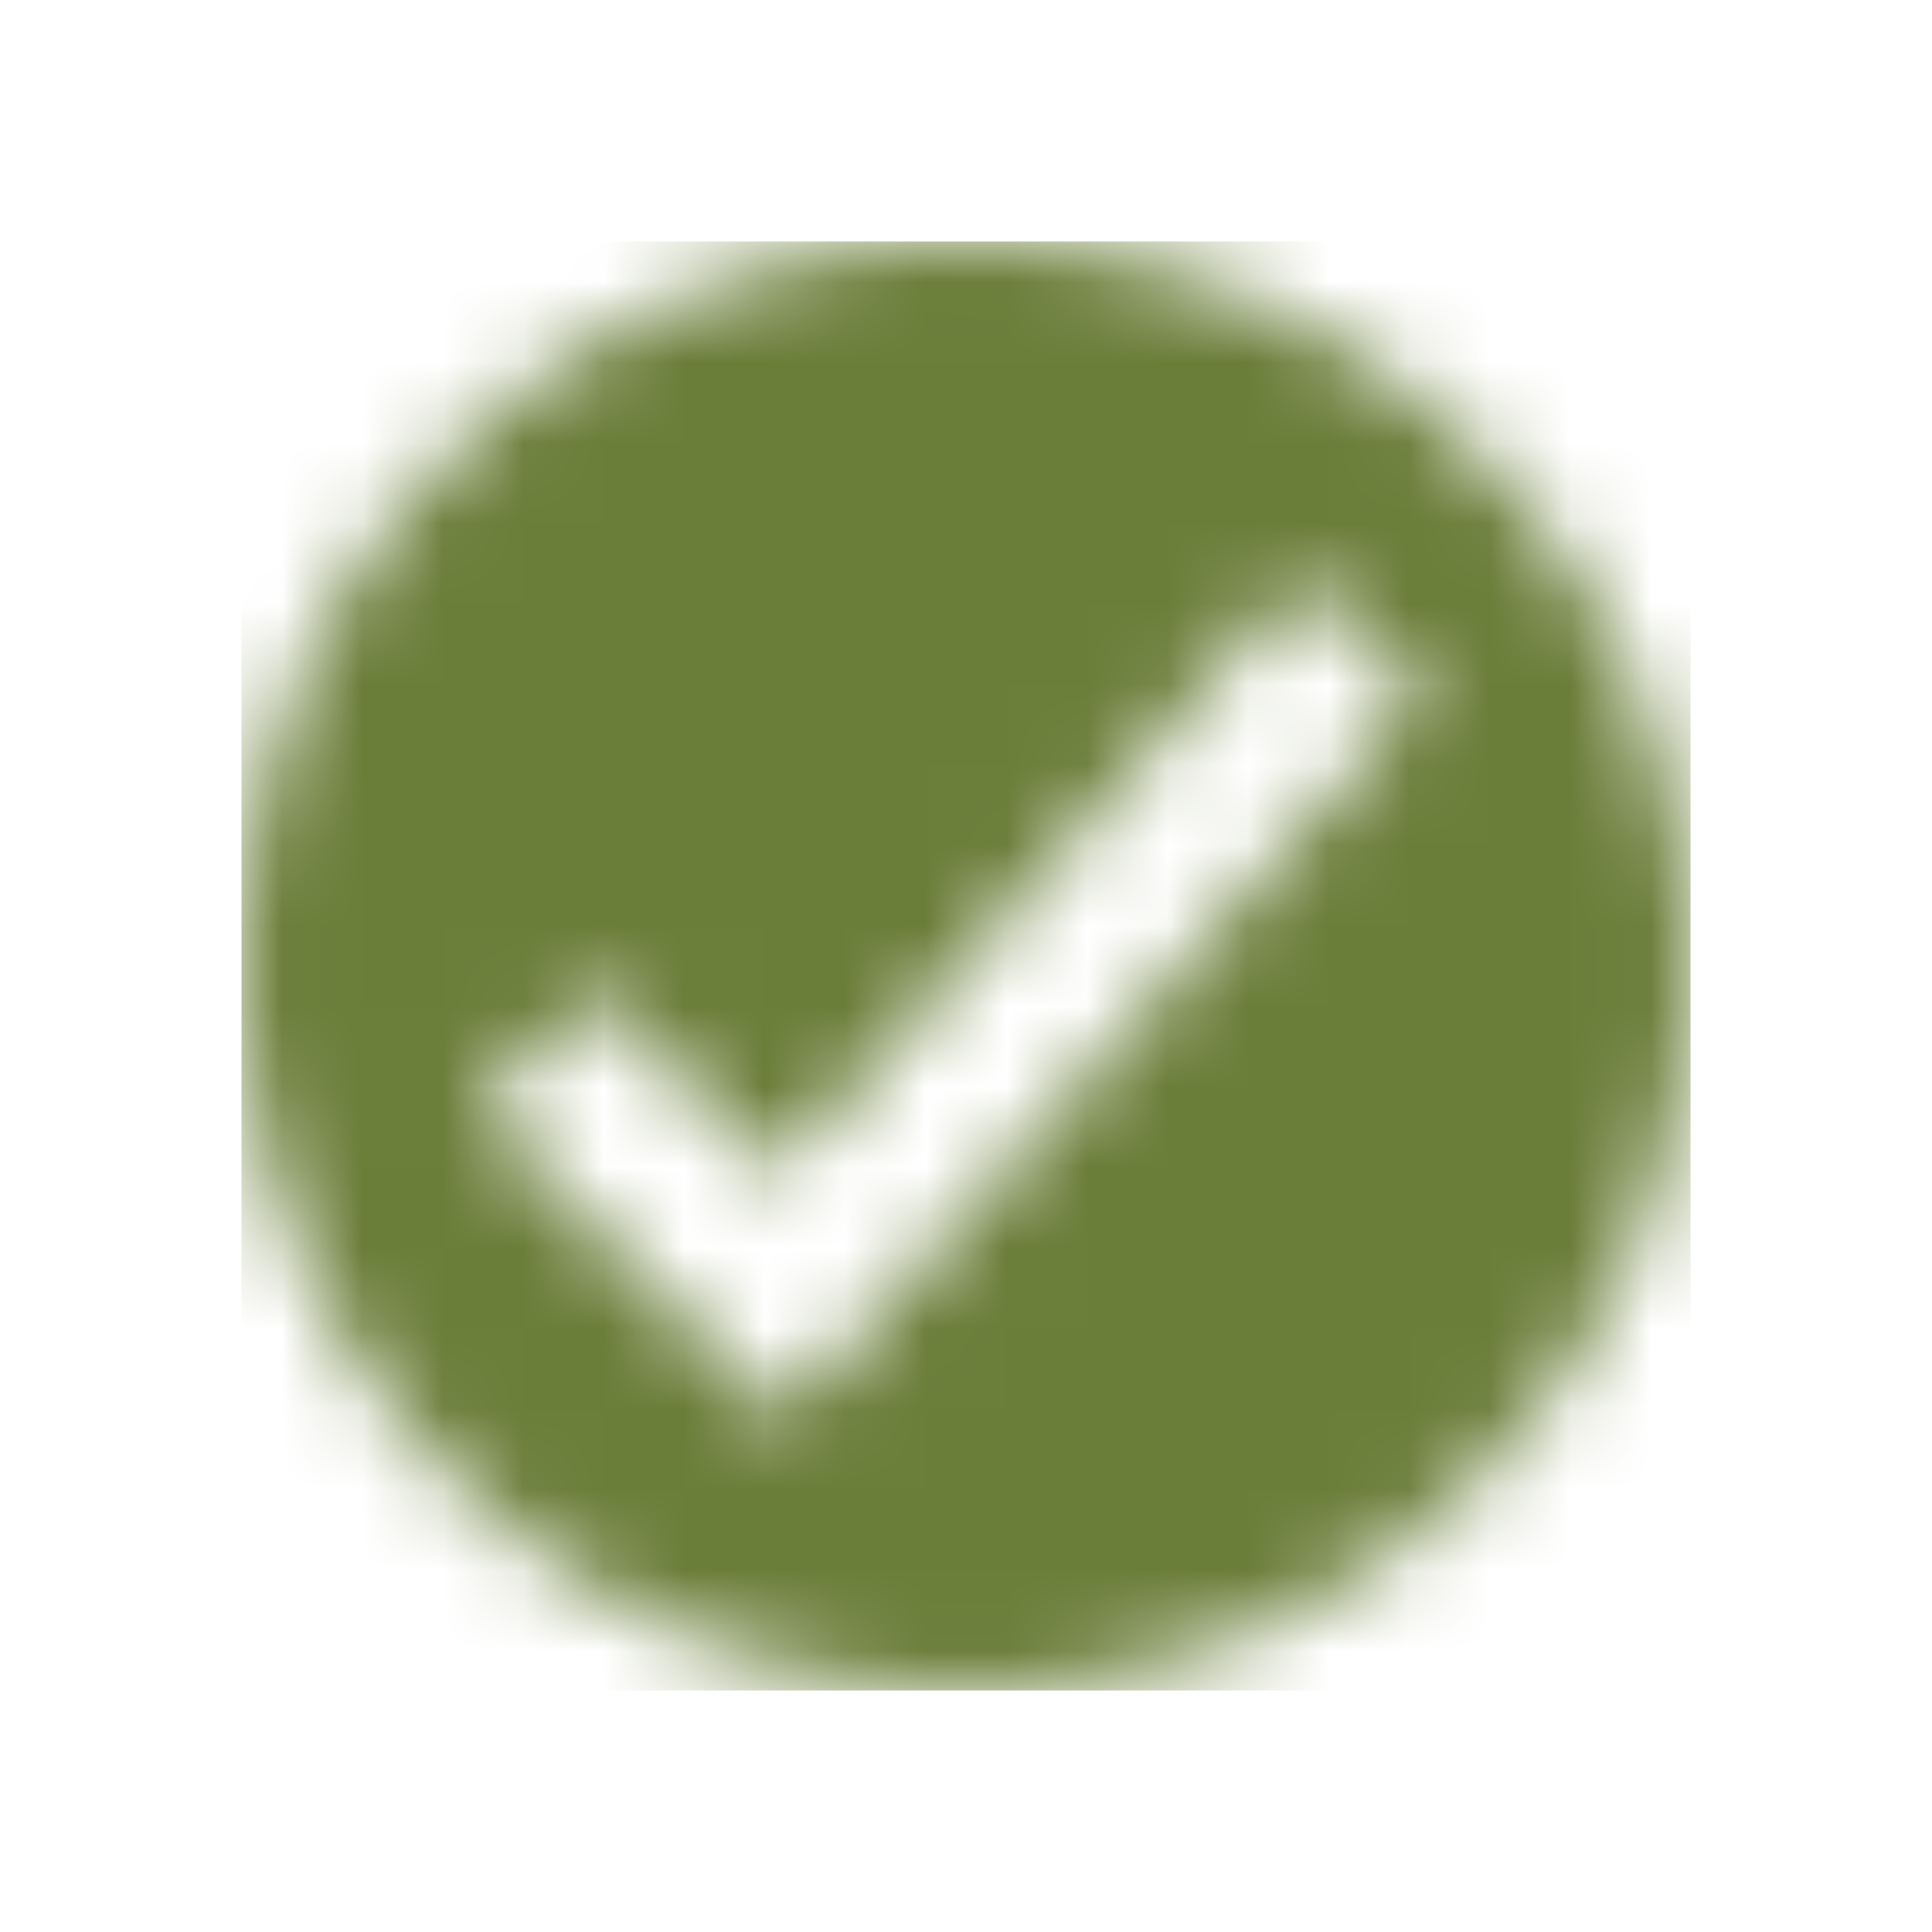<svg xmlns="http://www.w3.org/2000/svg" xmlns:xlink="http://www.w3.org/1999/xlink" width="24" height="24" viewBox="0 0 24 24">
    <defs>
        <path id="a" d="M9 18A9 9 0 1 1 9 0a9 9 0 0 1 0 18zm4.134-13.773l-6.463 7.4-2.257-2.29-1.466 1.445L6.75 14.64l7.925-9.046-1.54-1.366z"/>
    </defs>
    <g fill="none" fill-rule="evenodd" transform="translate(3 3)">
        <mask id="b" fill="#fff">
            <use xlink:href="#a"/>
        </mask>
        <g fill="#6A7D39" mask="url(#b)">
            <path d="M0 0h18v18H0z"/>
        </g>
    </g>
</svg>

